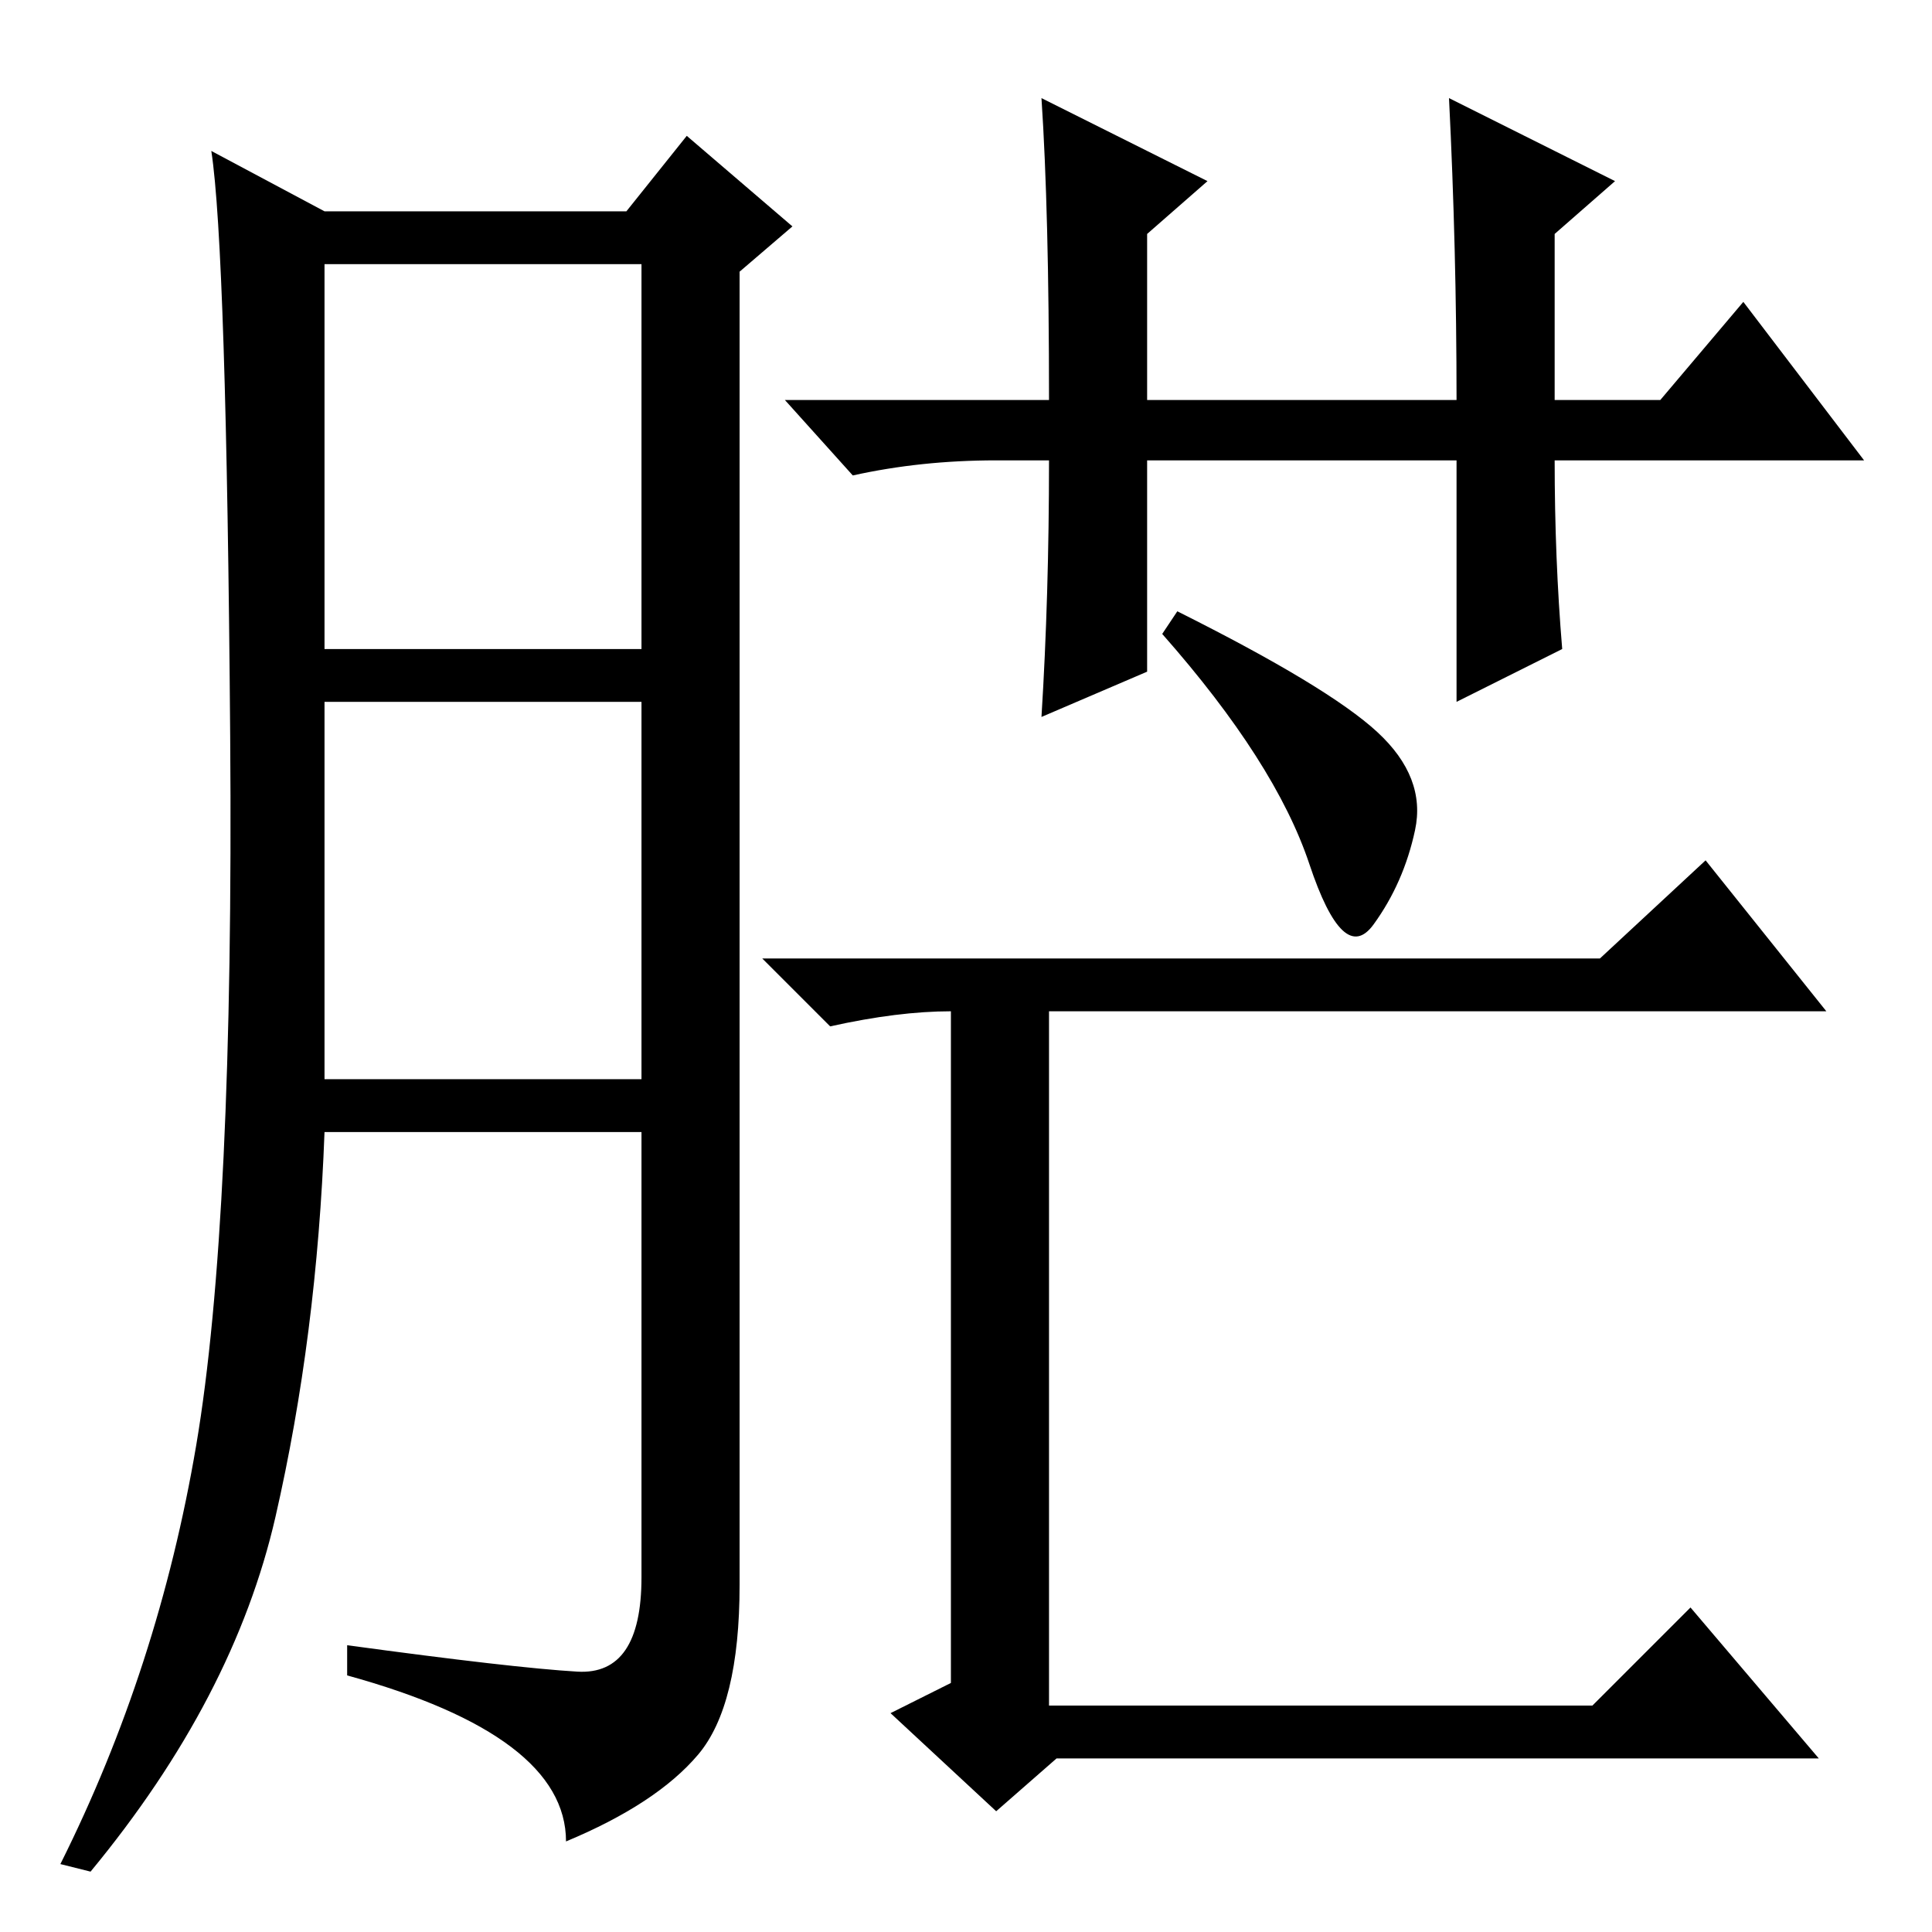 <?xml version="1.0" standalone="no"?>
<!DOCTYPE svg PUBLIC "-//W3C//DTD SVG 1.1//EN" "http://www.w3.org/Graphics/SVG/1.1/DTD/svg11.dtd" >
<svg xmlns="http://www.w3.org/2000/svg" xmlns:xlink="http://www.w3.org/1999/xlink" version="1.1" viewBox="0 -36 256 256">
  <g transform="matrix(1 0 0 -1 0 220)">
   <path fill="currentColor"
d="M76.5 34.5q8.5 -0.5 8.5 12.5v59h-42q-1 -27 -6.5 -51t-24.5 -47l-4 1q13 26 18 55.5t4.5 94t-2.5 77.5l15 -8h40l8 10l14 -12l-7 -6v-174q0 -16 -5.5 -22.5t-17.5 -11.5q0 14 -29 22v4q22 -3 30.5 -3.5zM43 170h42v51h-42v-51zM43 113h42v50h-42v-50zM192 243l22 -11
l-8 -7v-22h14l11 13l16 -21h-41q0 -13 1 -25l-14 -7v32h-41v-28l-14 -6q1 16 1 34h-7q-10 0 -19 -2l-9 10h35q0 25 -1 40l22 -11l-8 -7v-22h41q0 20 -1 40zM182.5 159q6.5 -6 5 -13t-5.5 -12.5t-8.5 8t-19.5 30.5l2 3q20 -10 26.5 -16zM212 129l14 13l16 -20h-103v-92h72
l13 13l17 -20h-101l-8 -7l-14 13l8 4v89q-7 0 -16 -2l-9 9h111z" />
  </g>

</svg>
